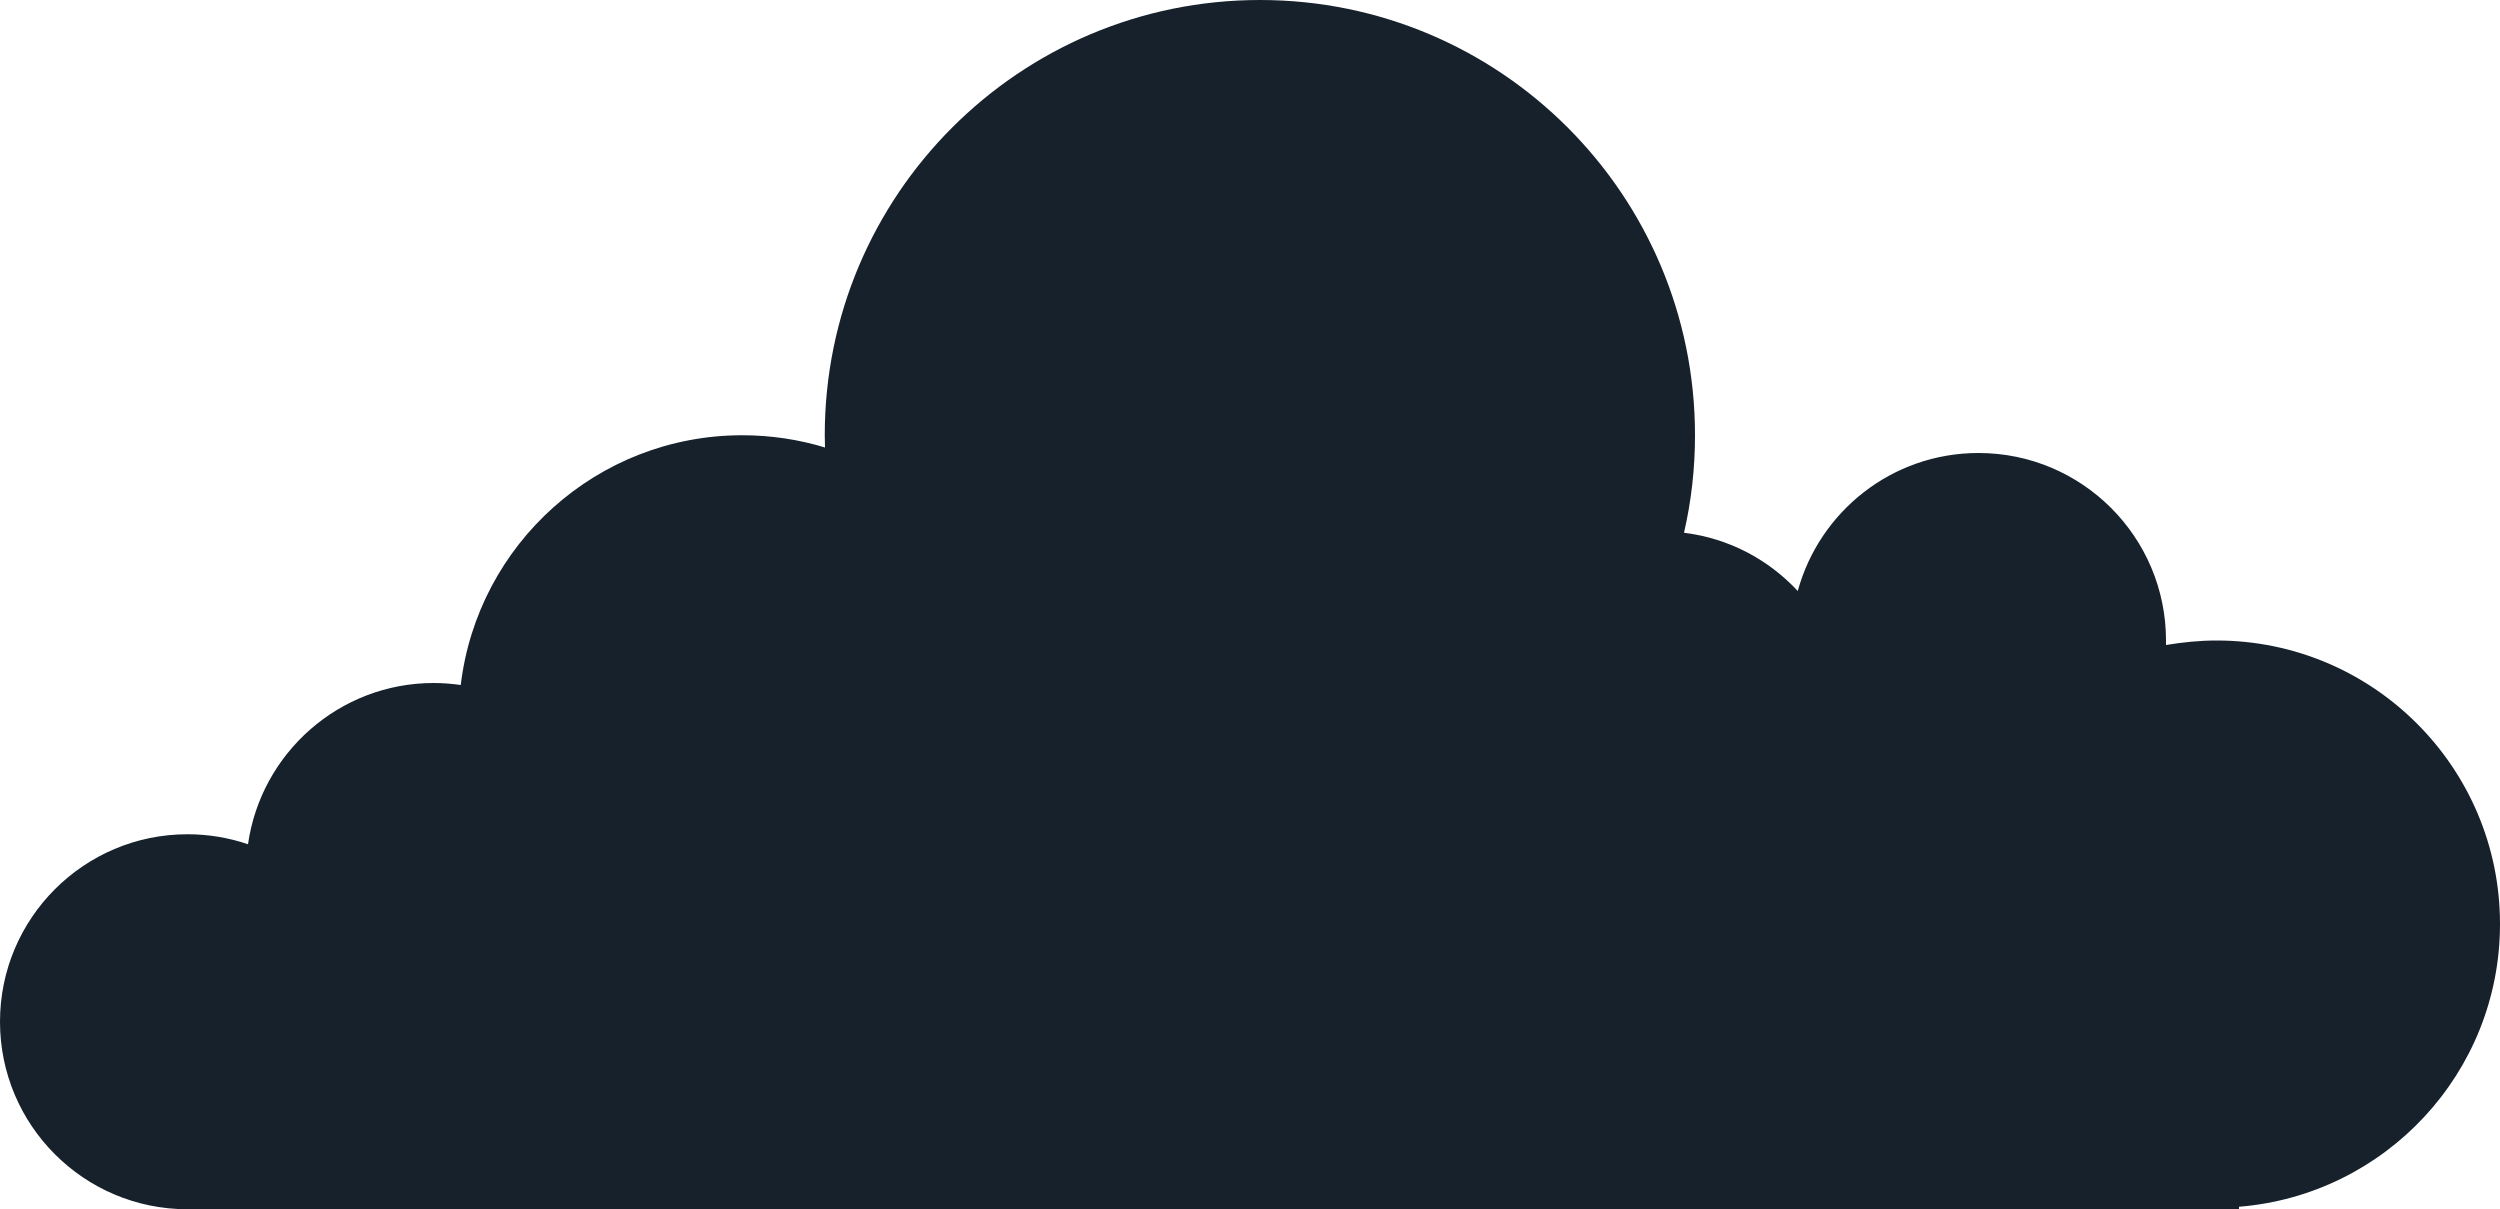 <?xml version="1.0" encoding="utf-8"?>
<!-- Generator: Adobe Illustrator 21.1.0, SVG Export Plug-In . SVG Version: 6.00 Build 0)  -->
<svg version="1.1" id="Layer_1" xmlns="http://www.w3.org/2000/svg" xmlns:xlink="http://www.w3.org/1999/xlink" x="0px" y="0px"
	 viewBox="0 0 1000 483.6" style="enable-background:new 0 0 1000 483.6;" xml:space="preserve">
<style type="text/css">
	.st0{fill:#16212C;}
</style>
<path class="st0" d="M1000,369.6c0-62.6-50.8-113.4-113.4-113.4c-6.9,0-13.6,0.7-20.2,1.8c0-0.6,0-1.2,0-1.8c0-41.4-33.6-75-75-75
	c-34.6,0-63.6,23.4-72.3,55.2c-11.7-12.6-27.6-21.1-45.5-23.3c2.9-12.5,4.4-25.6,4.4-39C678,77.9,600.1,0,504,0
	S329.9,77.9,329.9,174.1c0,1.7,0.1,3.3,0.1,4.9c-10.5-3.2-21.6-4.9-33.1-4.9c-58,0-105.9,43.6-112.6,99.9c-3.5-0.5-7.2-0.8-10.8-0.8
	c-37.8,0-69.1,28-74.3,64.5c-7.6-2.6-15.8-4-24.2-4c-41.4,0-75,33.6-75,75s33.6,75,75,75h820.6v-1C954,478,1000,429.2,1000,369.6z"
	/>
</svg>
